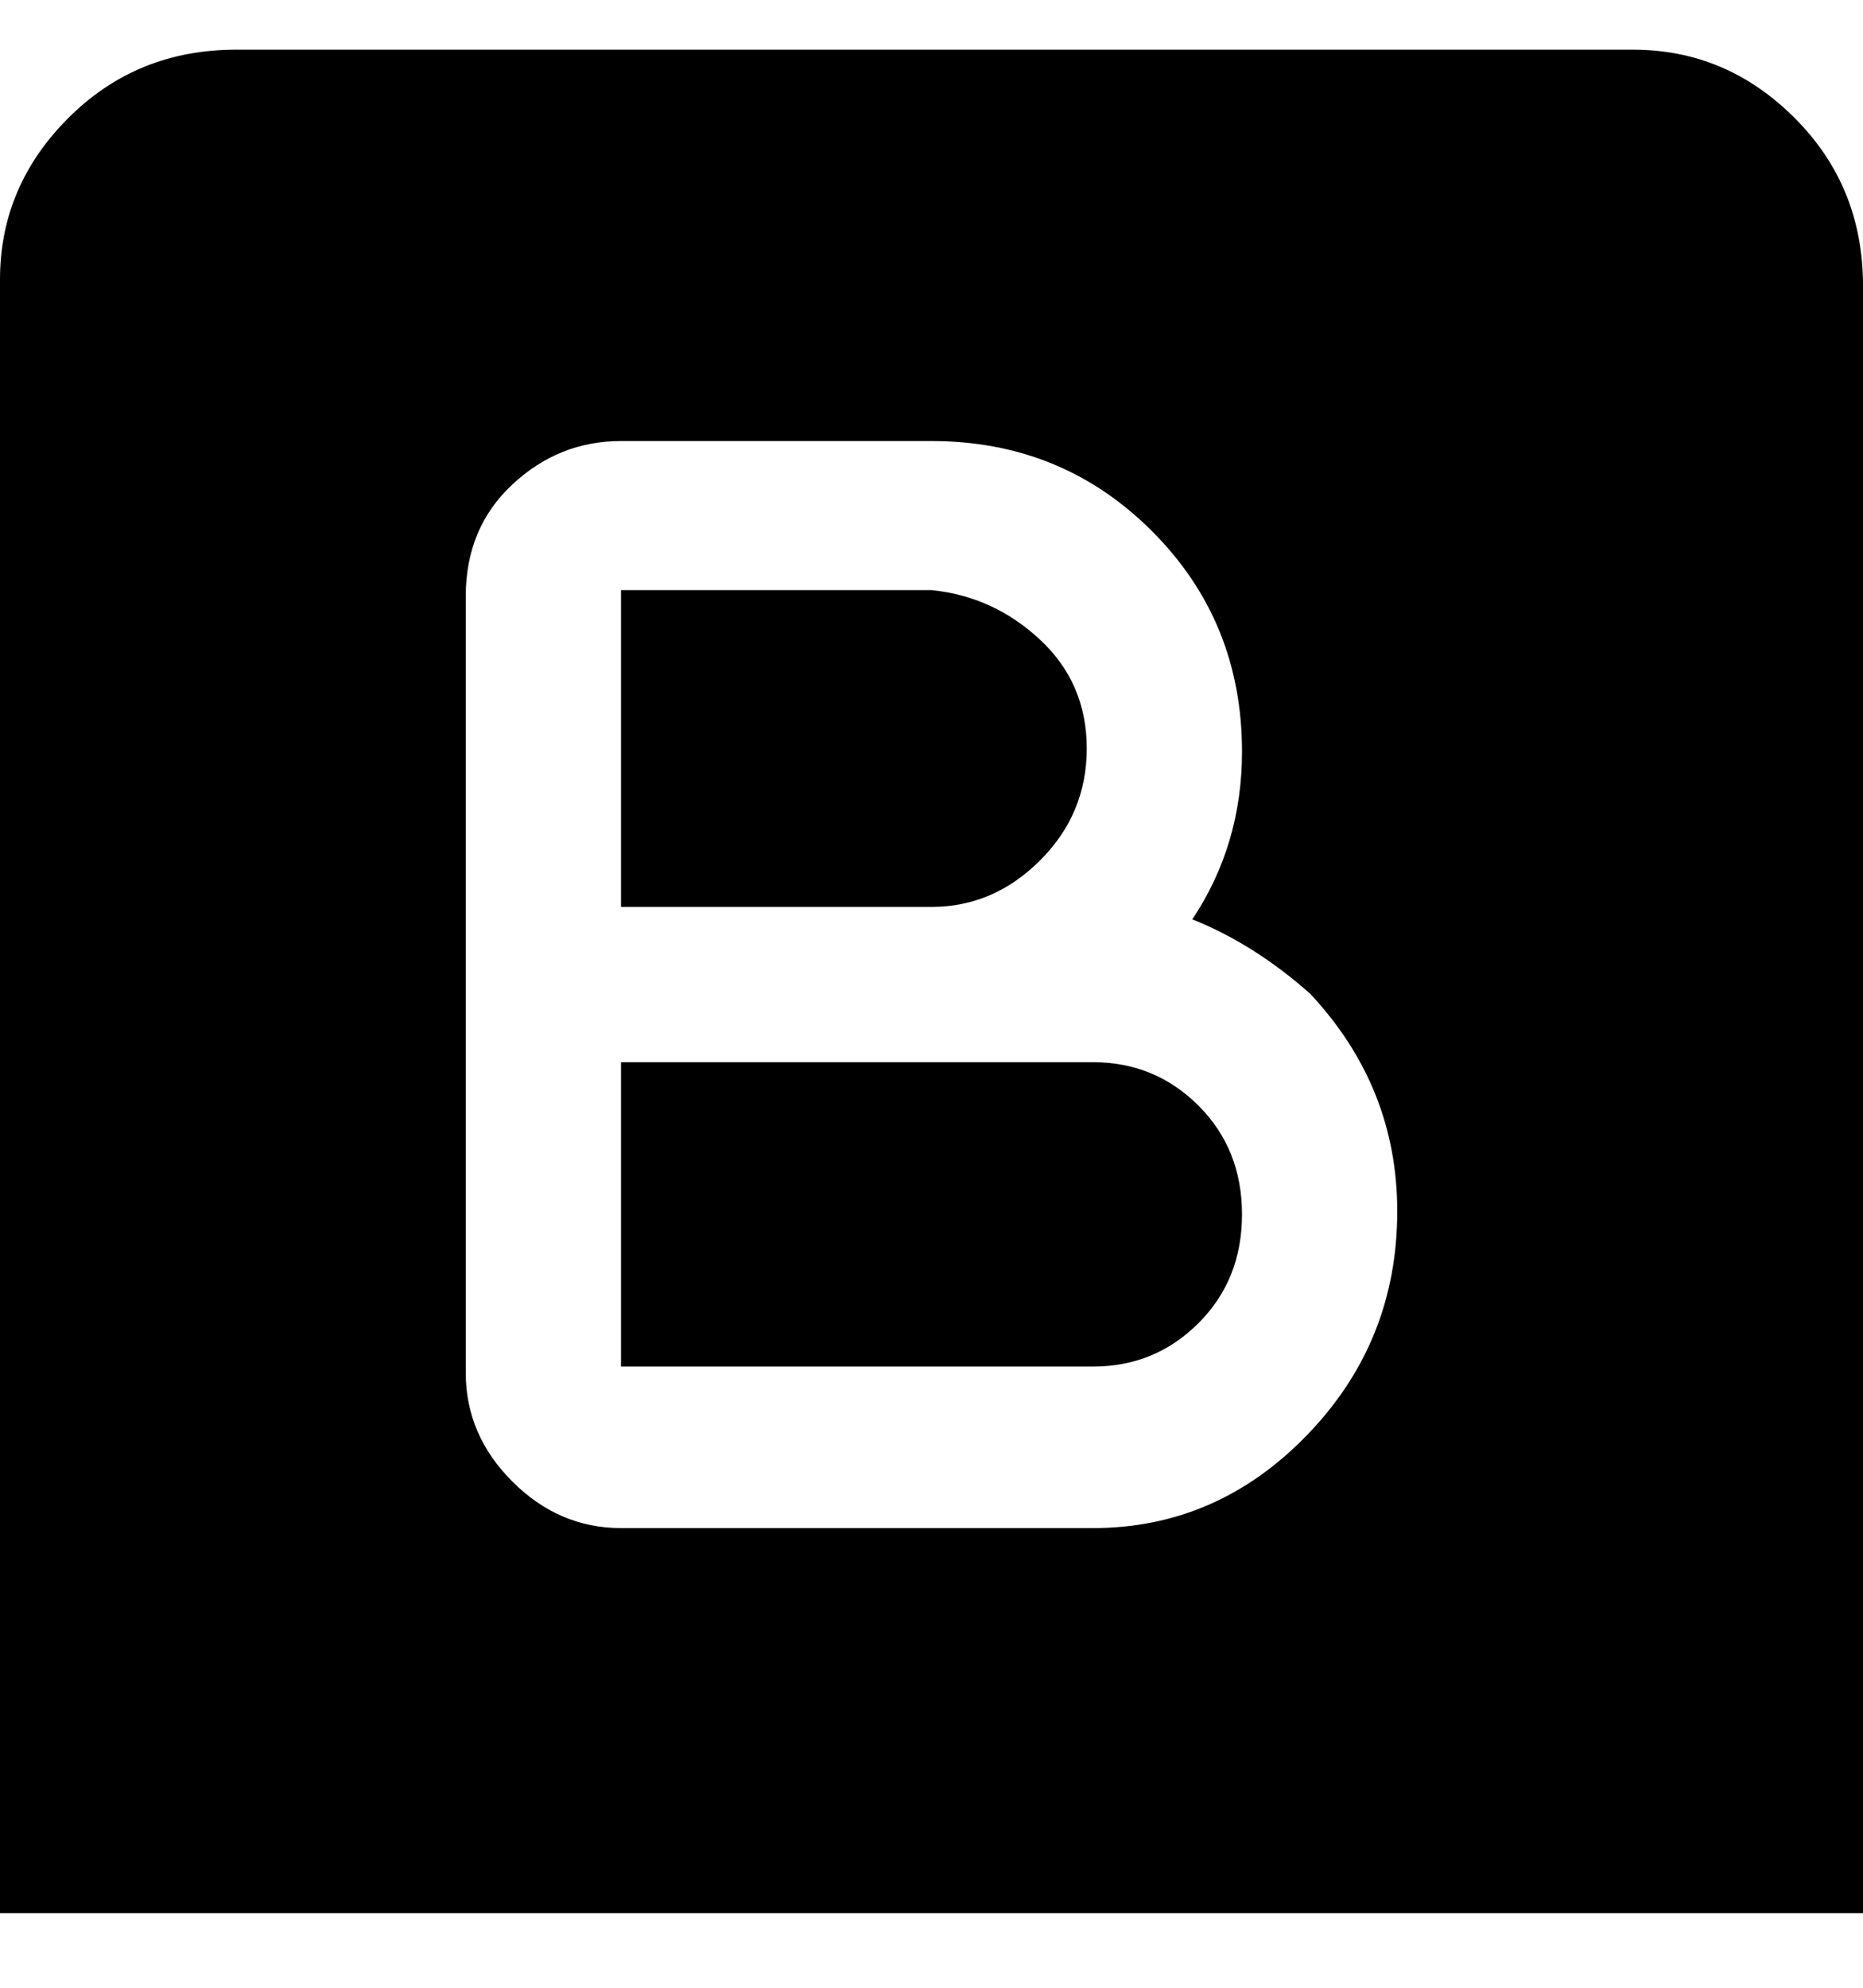 <svg viewBox="0 0 300 320" xmlns="http://www.w3.org/2000/svg"><path d="M150 146h-50V95h50q10 1 17.5 8t7.5 17.5q0 10.5-7.5 18T150 146zM300 45v263H0V45q0-15 11-26T38 8h225q15 0 26 11t11 27v-1zm-75 150q0-20-14-35-9-8-19-12 8-12 8-27 0-21-14.5-35.5T150 71h-50q-10 0-17.5 7T75 96v125q0 10 7.5 17.5T100 246h76q20 0 34.5-15t14.5-36zm-49-24h-76v49h76q10 0 17-7t7-17.5q0-10.5-7-17.5t-17-7z"/></svg>